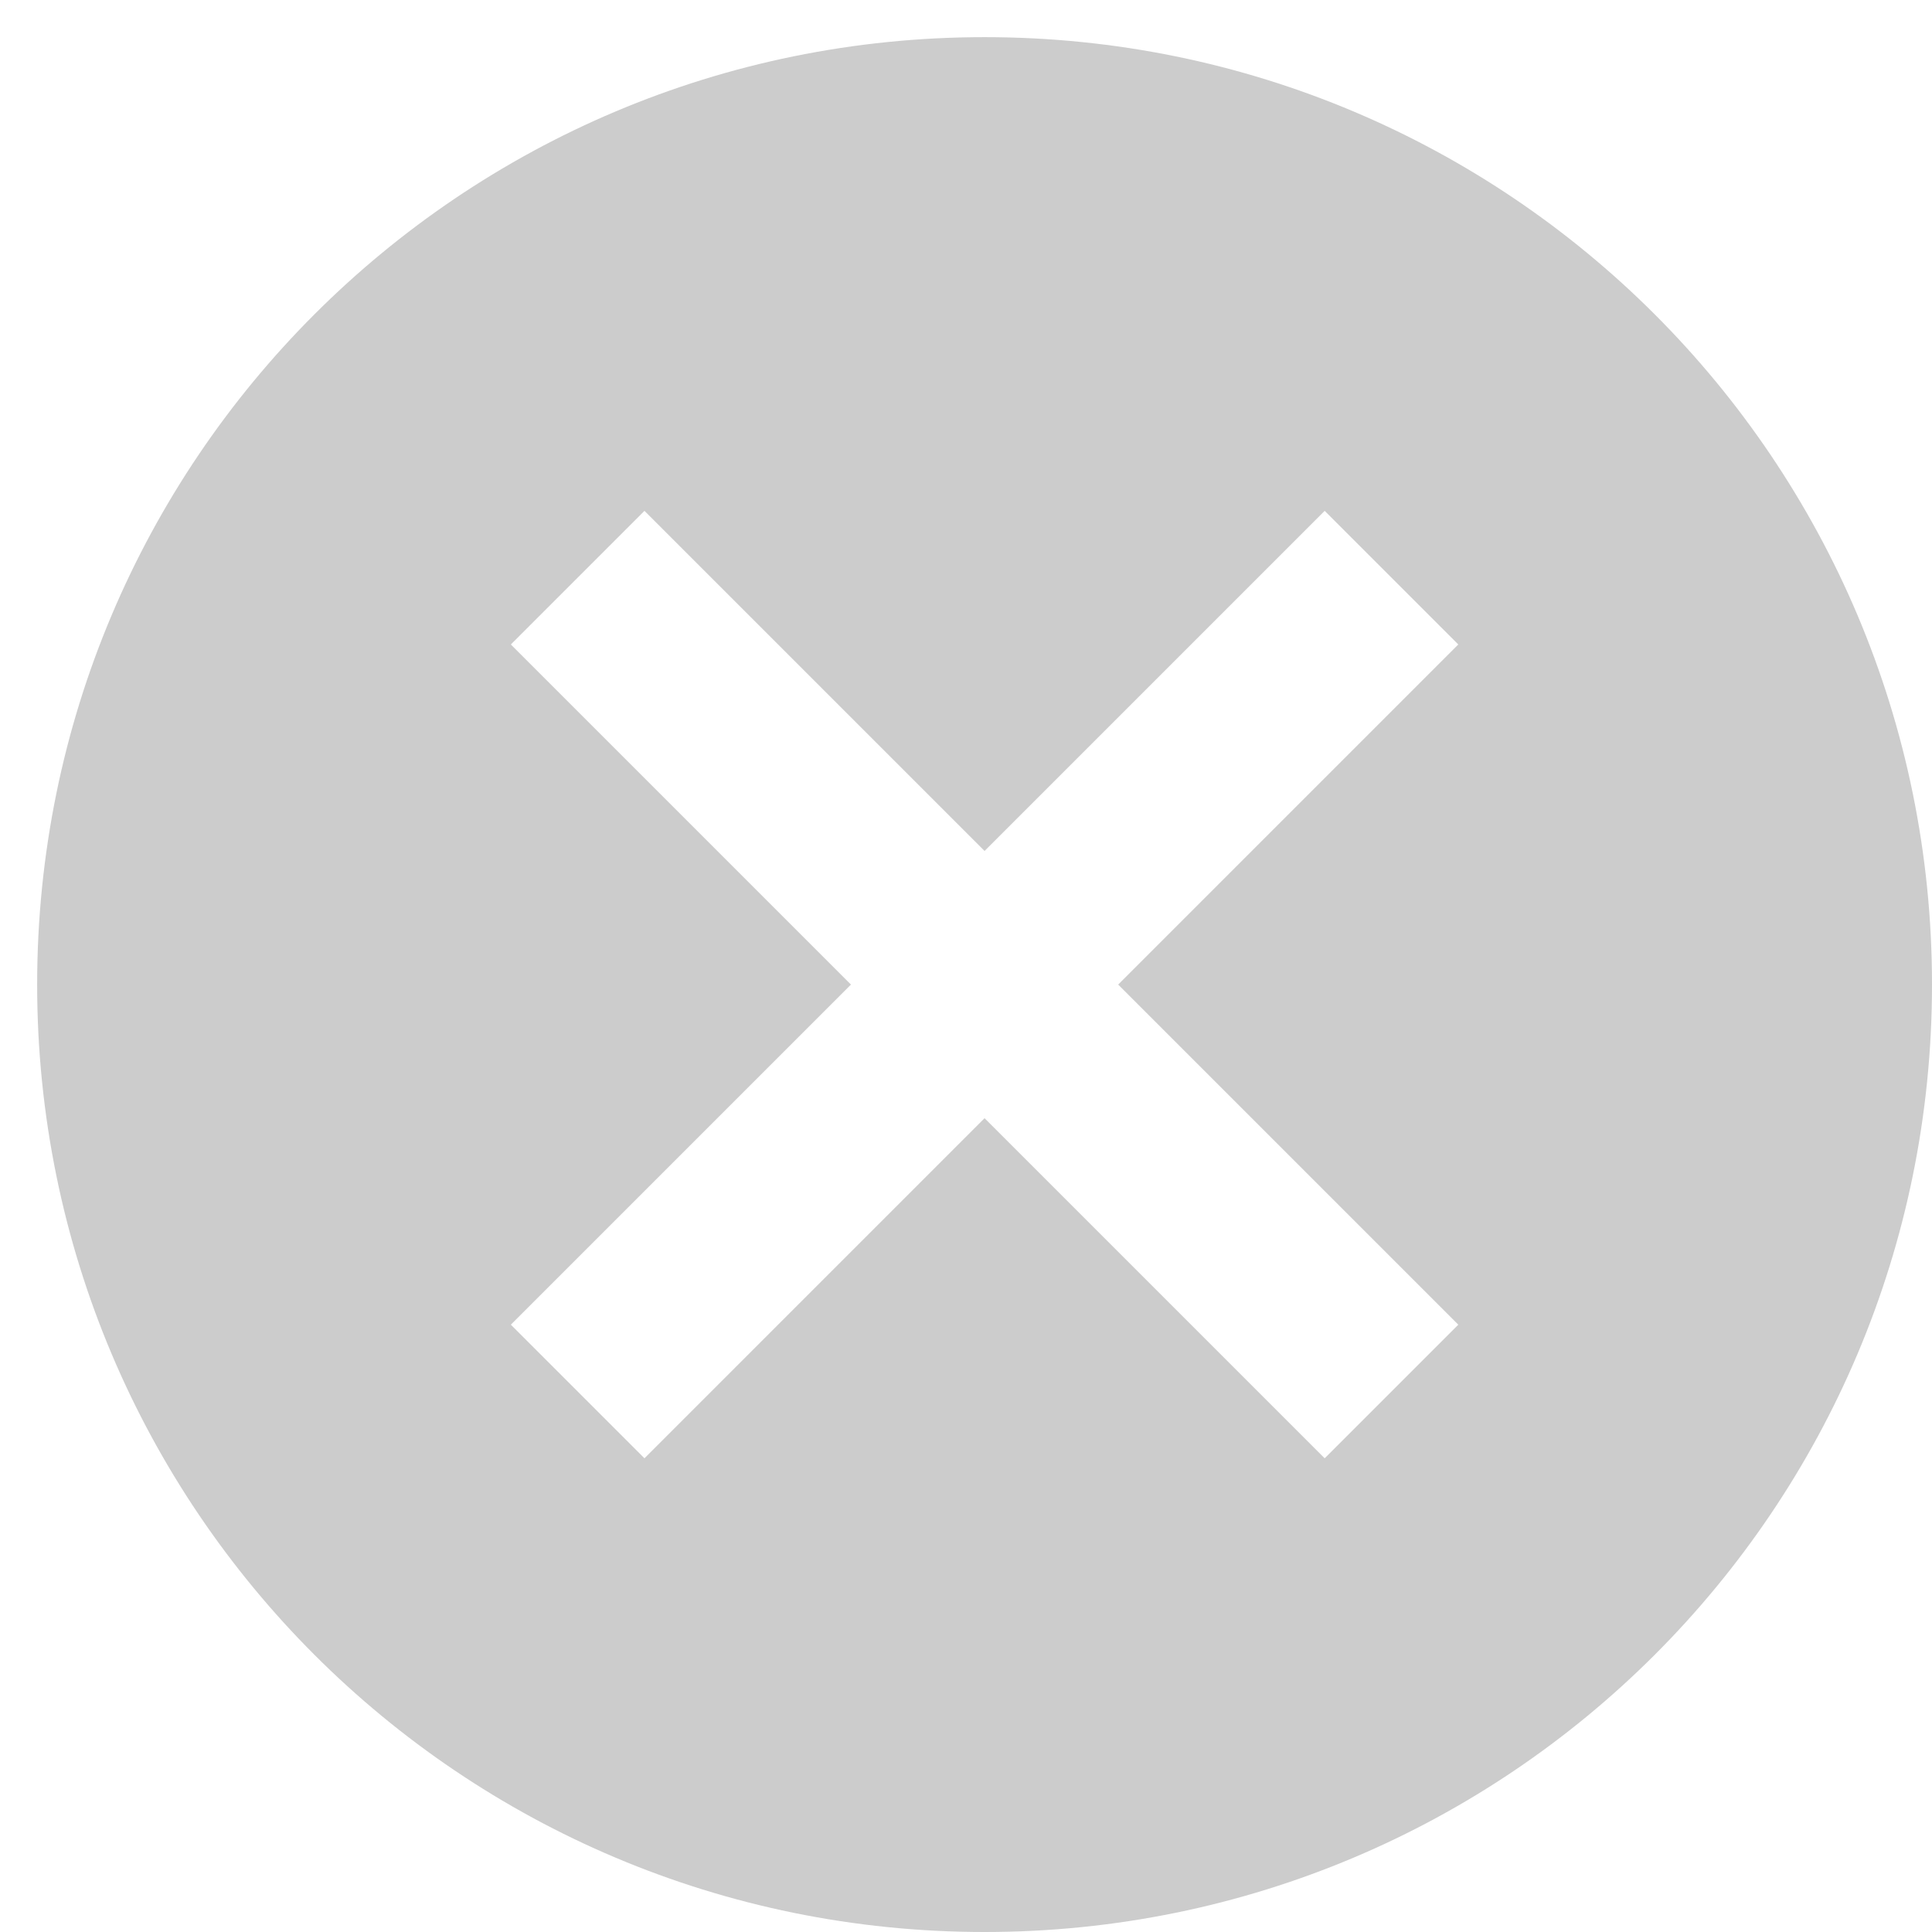 <?xml version="1.0" encoding="UTF-8"?>
<svg width="26px" height="26px" viewBox="0 0 26 26" version="1.1" xmlns="http://www.w3.org/2000/svg" xmlns:xlink="http://www.w3.org/1999/xlink">
    <!-- Generator: sketchtool 51.1 (57501) - http://www.bohemiancoding.com/sketch -->
    <title>44BE0B05-8B1F-4EEF-A127-83C7158ED4BB@2x</title>
    <desc>Created with sketchtool.</desc>
    <defs></defs>
    <g id="Page-1" stroke="none" stroke-width="1" fill="none" fill-rule="evenodd">
        <g id="Desktop_form_02" transform="translate(-739, -297)" fill="#CCCCCC">
            <g id="input_color-copy" transform="translate(215, 256)">
                <g id="ic_remove_normal" transform="translate(514, 31)">
                    <path d="M23.25,10.5 C16.199,10.5 10.5,16.199 10.5,23.25 C10.5,30.301 16.199,36 23.25,36 C30.301,36 36,30.301 36,23.25 C36,16.199 30.301,10.5 23.25,10.5 L23.25,10.5 Z M29.625,27.827 L27.827,29.625 L23.25,25.048 L18.673,29.625 L16.875,27.827 L21.452,23.25 L16.875,18.673 L18.673,16.875 L23.25,21.452 L27.827,16.875 L29.625,18.673 L25.048,23.25 L29.625,27.827 L29.625,27.827 Z"></path>
                </g>
            </g>
        </g>
    </g>
</svg>